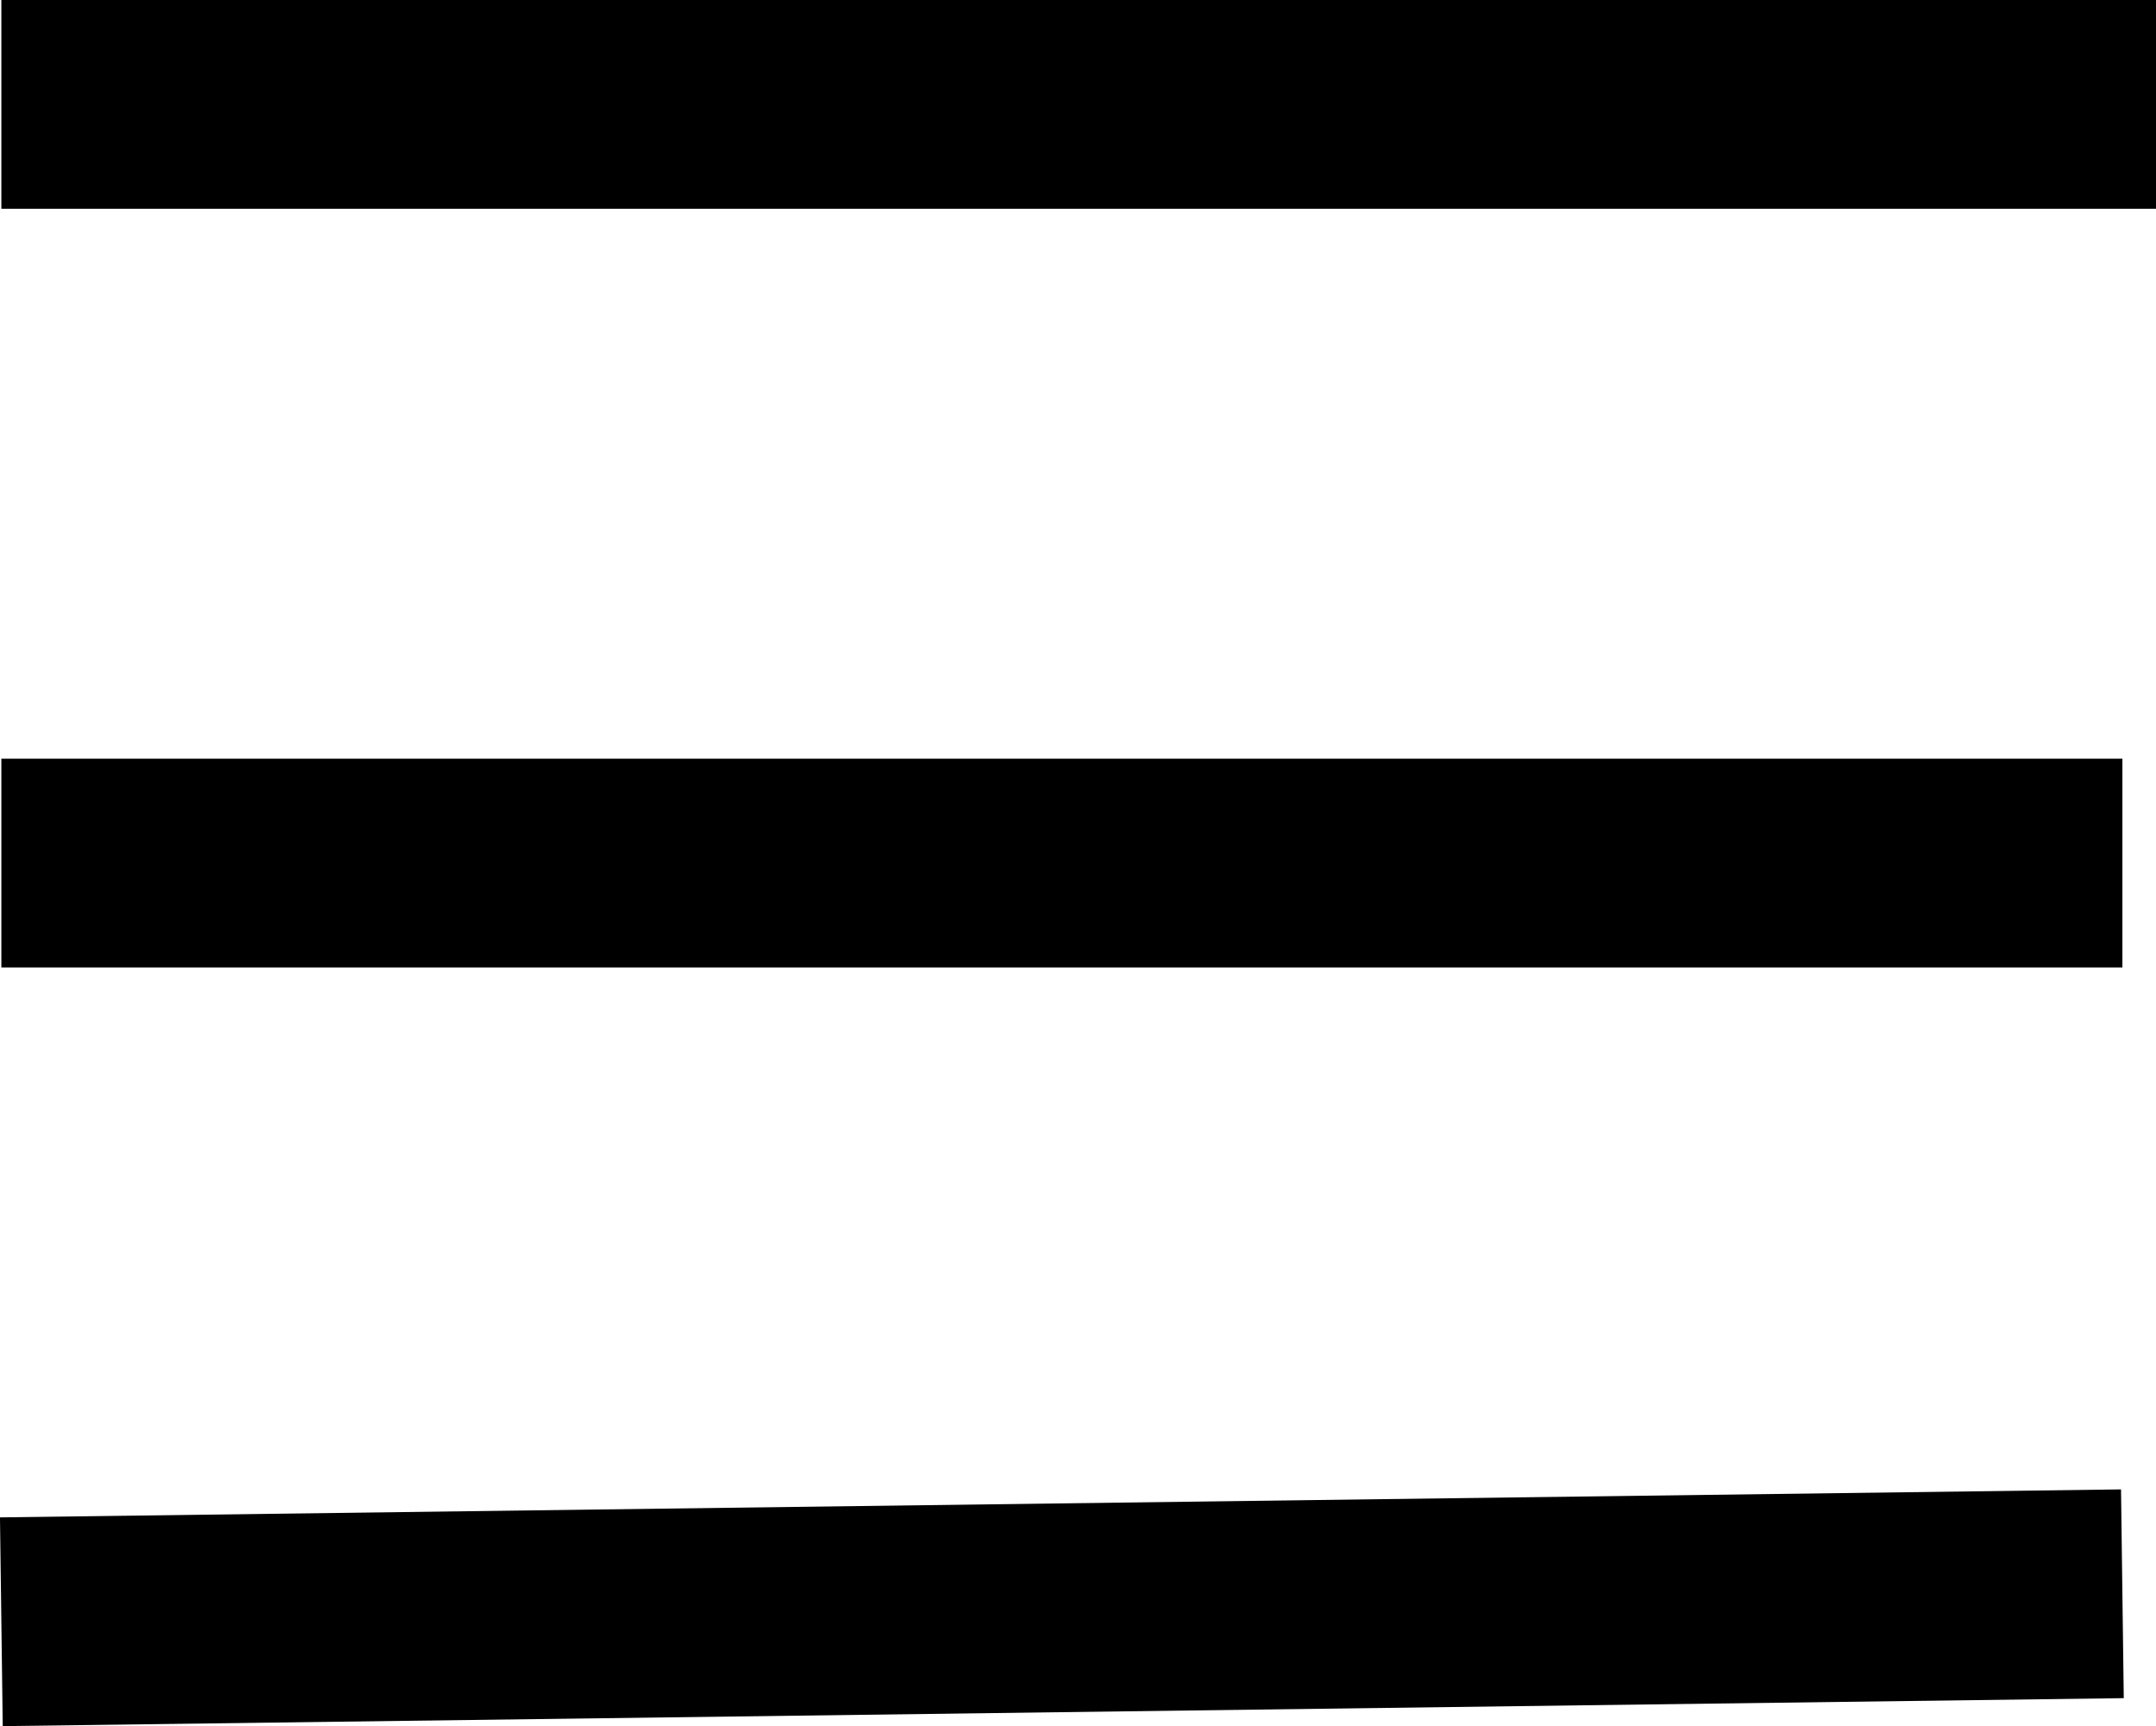 <svg xmlns="http://www.w3.org/2000/svg" width="20.658" height="16.535" viewBox="0 0 20.658 16.535">
  <g id="Component_32_1" data-name="Component 32 – 1" transform="translate(0.013 1)">
    <line id="Line_1" data-name="Line 1" x2="20.323" transform="translate(0 7.268)" fill="none" stroke="#000" stroke-width="2"/>
    <line id="Line_2" data-name="Line 2" x2="20.645" fill="none" stroke="#000" stroke-width="2"/>
    <line id="Line_3" data-name="Line 3" y1="0.268" x2="20.323" transform="translate(0 14.268)" fill="none" stroke="#000" stroke-width="2"/>
  </g>
</svg>
